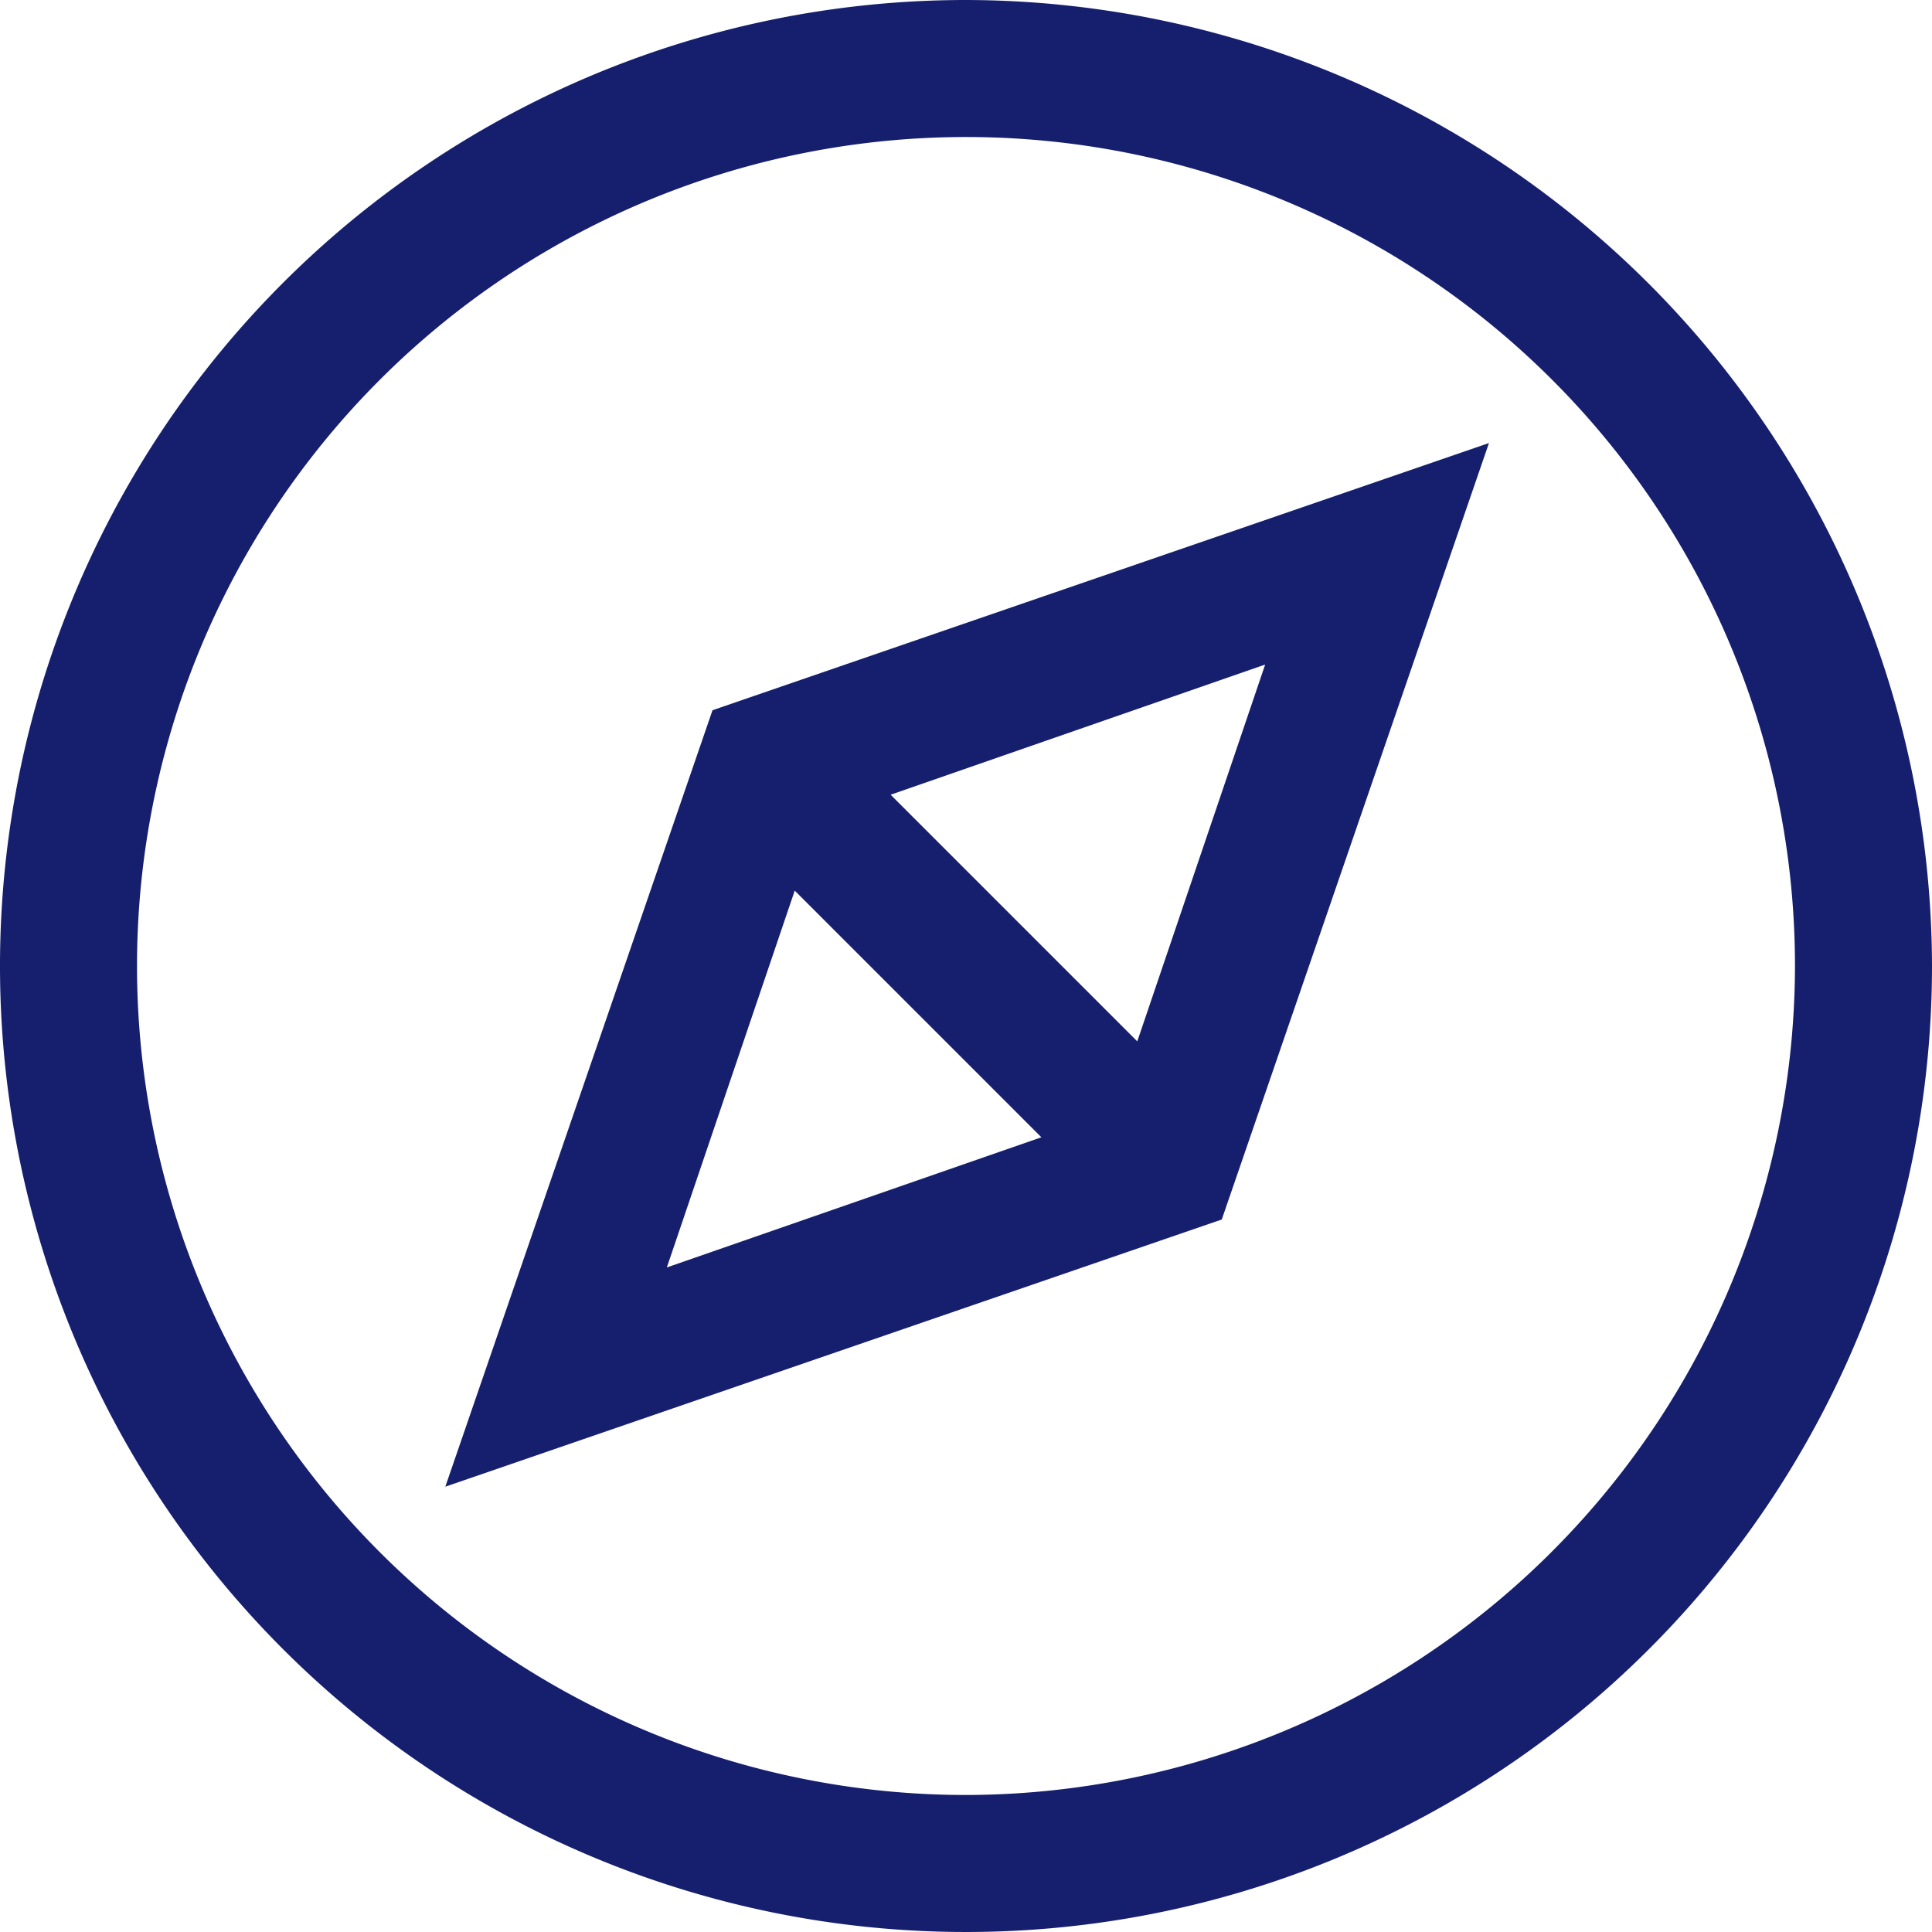 <svg xmlns="http://www.w3.org/2000/svg" viewBox="0 0 84.6 84.6"><defs><style>.cls-1{fill:#161f6d;}</style></defs><g id="Layer_2" data-name="Layer 2"><g id="Layer_1-2" data-name="Layer 1"><path class="cls-1" d="M42.3,0A42.3,42.3,0,1,0,84.6,42.3,42.379,42.379,0,0,0,42.3,0Zm0,78.6A36.3,36.3,0,1,1,78.6,42.3,36.362,36.362,0,0,1,42.3,78.6Z"/><path class="cls-1" d="M19.5,65.1l34-11.7,11.7-34-34,11.7ZM34.8,39,45.6,49.8,29.2,55.5Zm15,6.6L39,34.8l16.4-5.7Z"/></g></g></svg>
